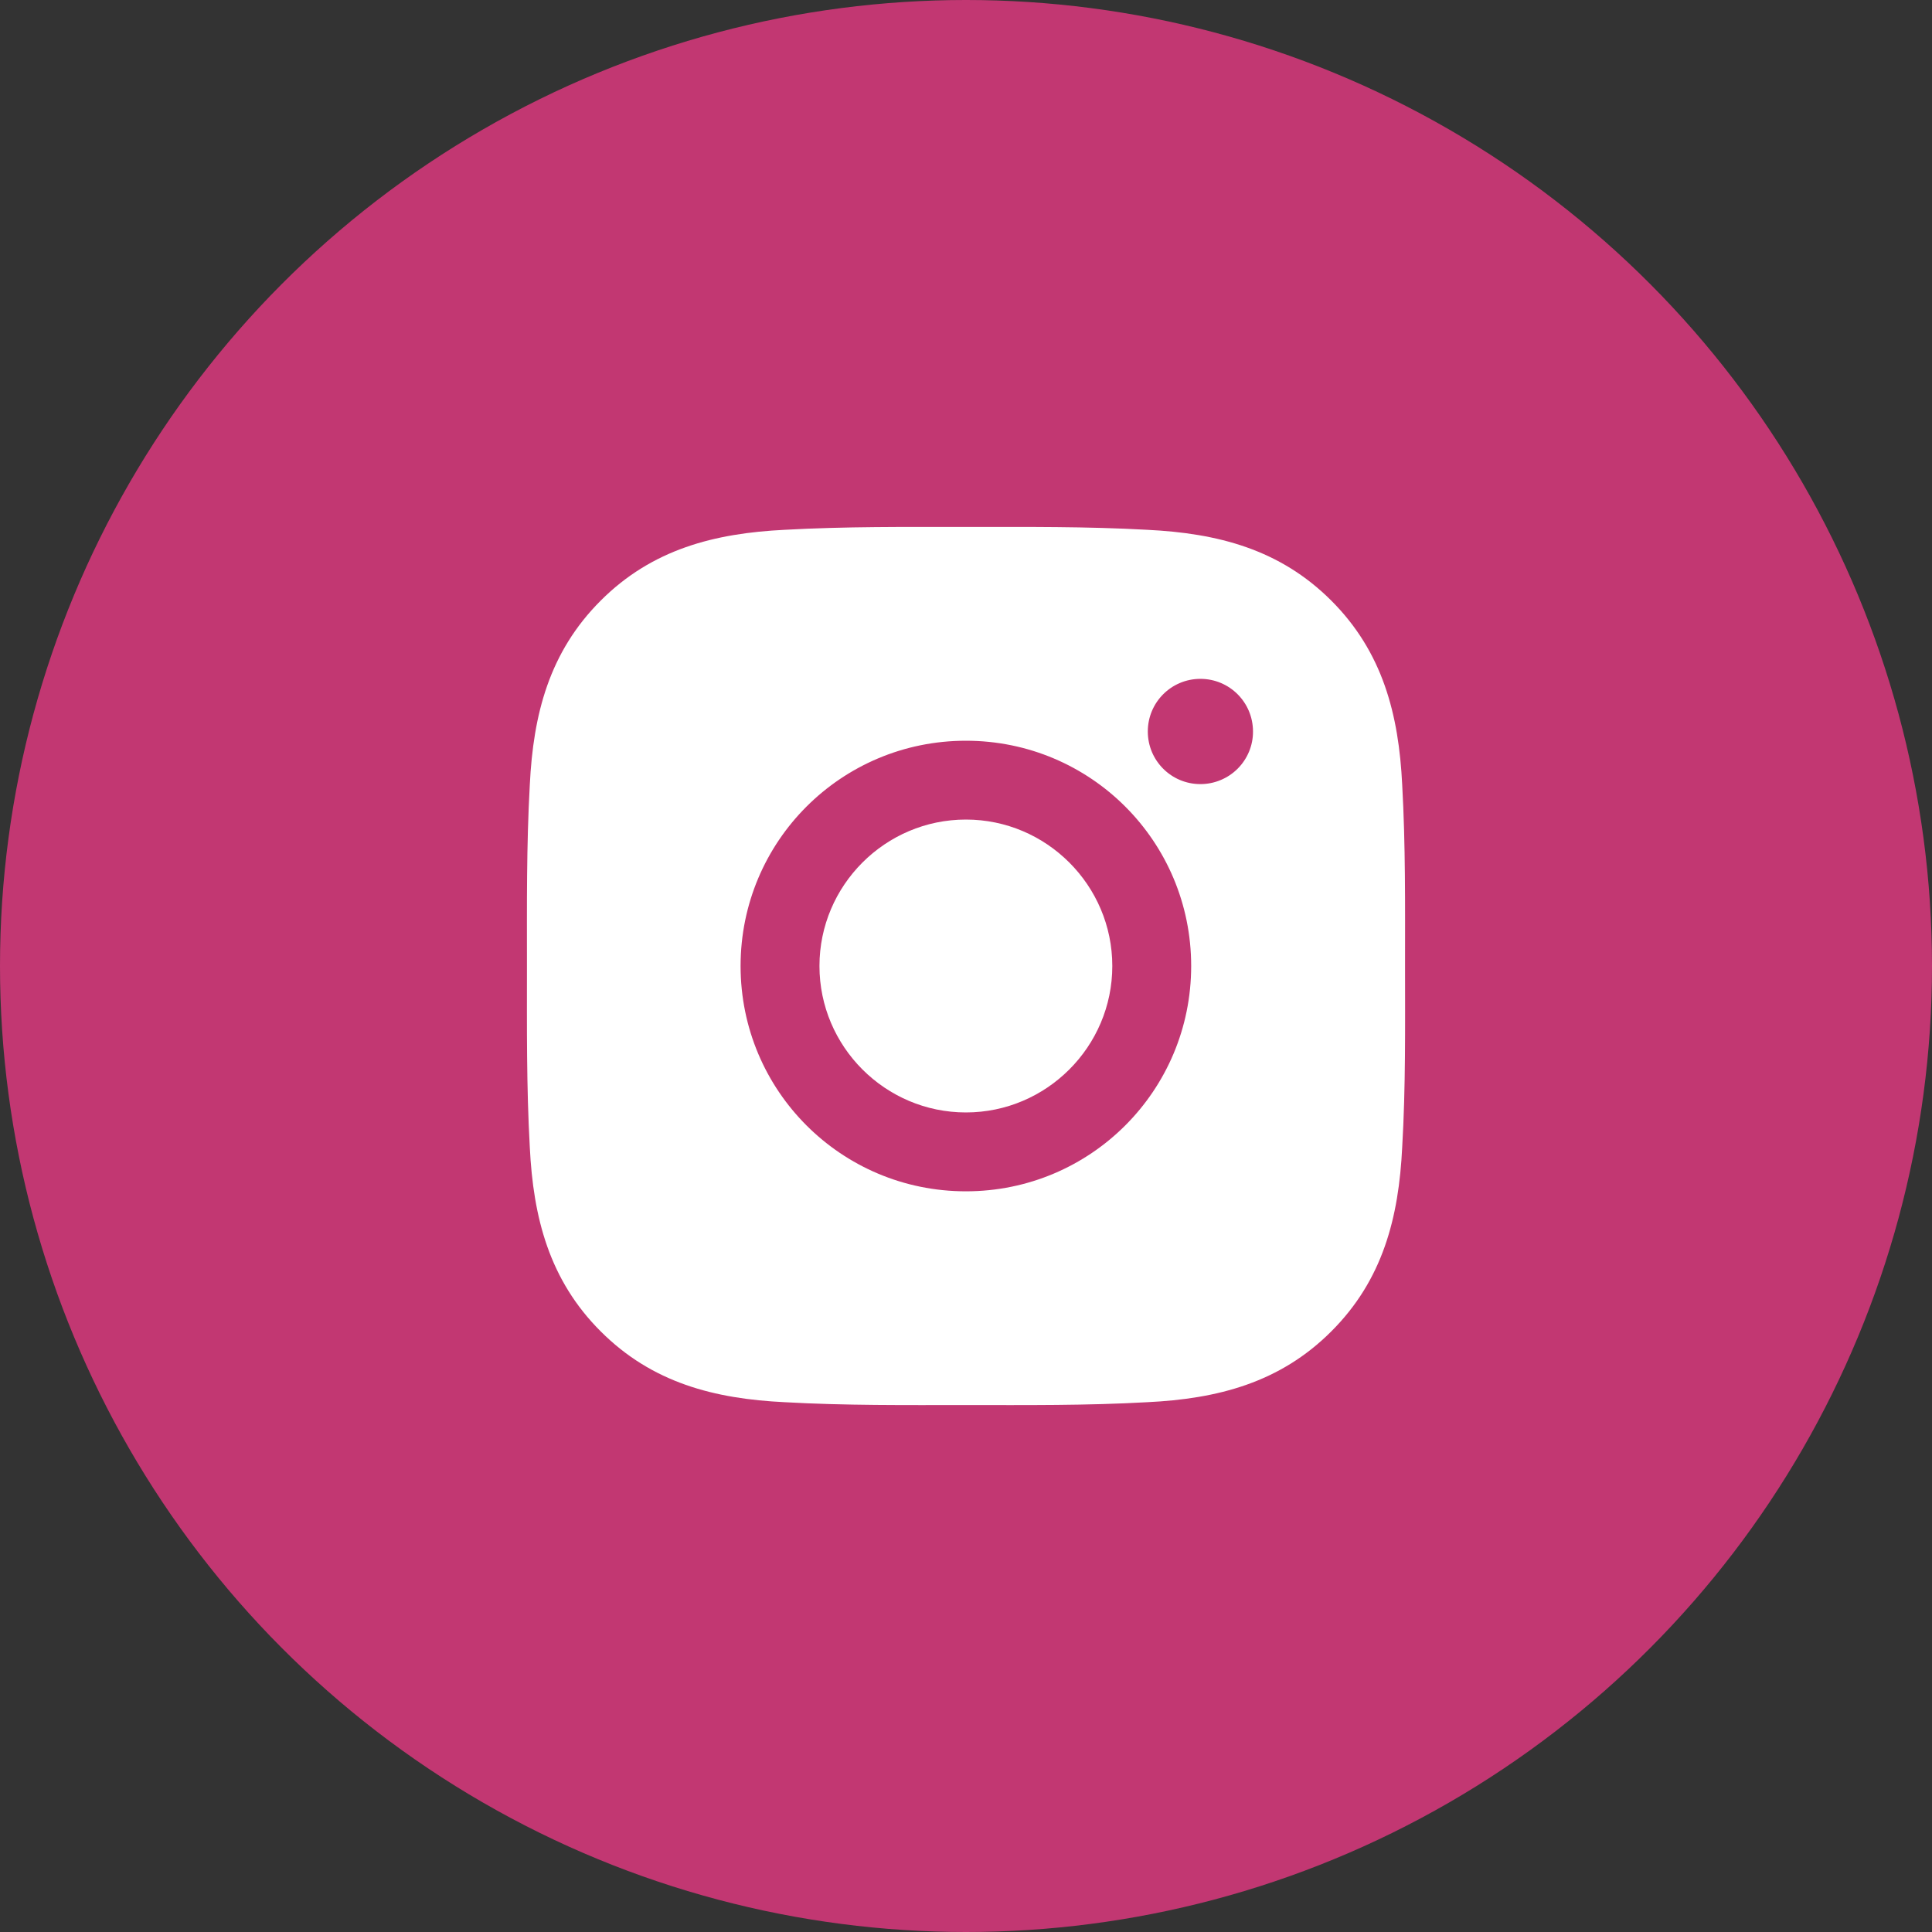 <svg width="40" height="40" viewBox="0 0 40 40" fill="none" xmlns="http://www.w3.org/2000/svg">
<rect x="0" y="0" width="40" height="40" fill="#333333" stroke="none"/>
<circle cx="20" cy="20" r="20" fill="#C23772"/>
<path d="M19.998 16.968C18.328 16.968 16.966 18.331 16.966 20C16.966 21.669 18.328 23.032 19.998 23.032C21.667 23.032 23.029 21.669 23.029 20C23.029 18.331 21.667 16.968 19.998 16.968ZM29.09 20C29.09 18.745 29.101 17.501 29.031 16.248C28.96 14.792 28.628 13.5 27.564 12.436C26.497 11.369 25.208 11.04 23.752 10.969C22.497 10.899 21.253 10.91 20 10.91C18.744 10.91 17.5 10.899 16.247 10.969C14.792 11.04 13.5 11.371 12.436 12.436C11.369 13.502 11.04 14.792 10.969 16.248C10.899 17.503 10.91 18.747 10.91 20C10.91 21.253 10.899 22.5 10.969 23.753C11.04 25.208 11.371 26.5 12.436 27.564C13.502 28.631 14.792 28.961 16.247 29.031C17.503 29.102 18.747 29.09 20 29.09C21.255 29.09 22.499 29.102 23.752 29.031C25.208 28.961 26.5 28.629 27.564 27.564C28.631 26.498 28.96 25.208 29.031 23.753C29.104 22.5 29.09 21.256 29.09 20ZM19.998 24.665C17.416 24.665 15.333 22.581 15.333 20C15.333 17.419 17.416 15.336 19.998 15.336C22.579 15.336 24.662 17.419 24.662 20C24.662 22.581 22.579 24.665 19.998 24.665ZM24.853 16.234C24.25 16.234 23.764 15.747 23.764 15.145C23.764 14.542 24.25 14.055 24.853 14.055C25.456 14.055 25.942 14.542 25.942 15.145C25.943 15.288 25.915 15.429 25.86 15.562C25.805 15.694 25.725 15.814 25.624 15.915C25.523 16.016 25.402 16.097 25.27 16.151C25.138 16.206 24.996 16.234 24.853 16.234Z" fill="white"/>
</svg>
